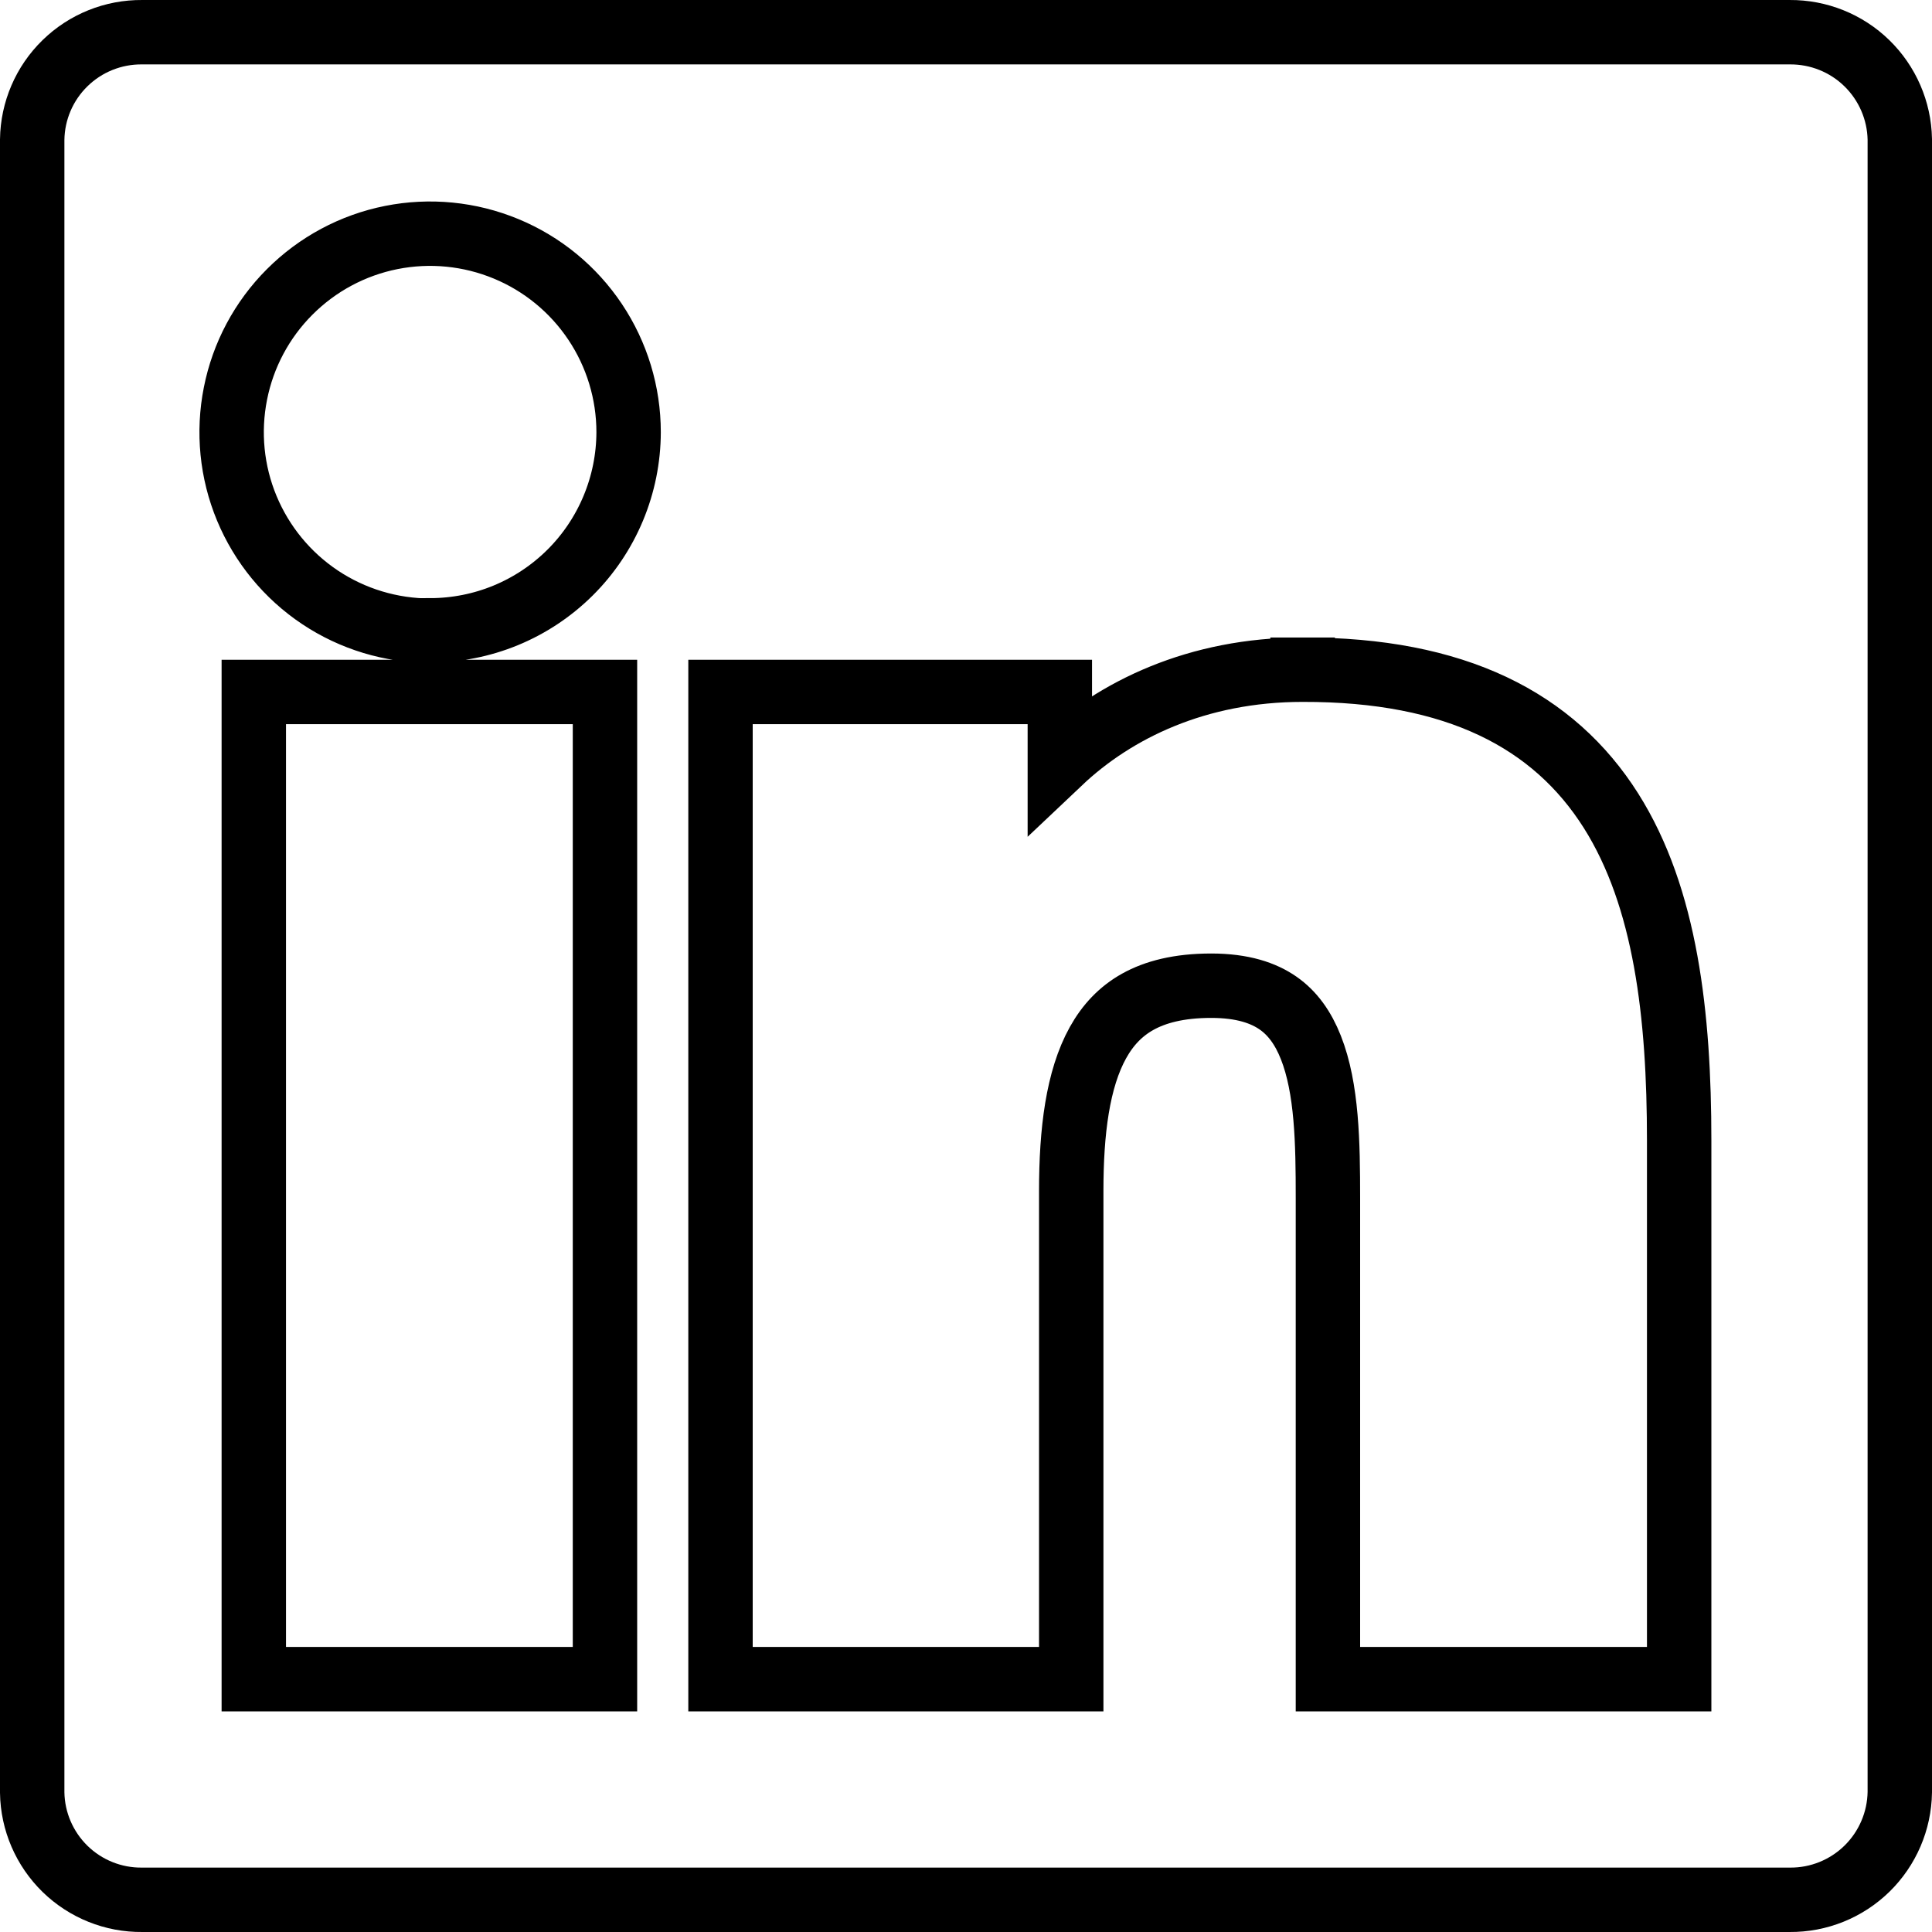 <svg width="30" height="30" viewBox="0 0 30 30" fill="none" xmlns="http://www.w3.org/2000/svg">
<path d="M20.227 10.399C18.591 10.399 17.313 11.022 16.457 11.832V11.245V10.745H15.957H11.688H11.188V11.245V25.574V26.074H11.688H16.134H16.634V25.574V18.494C16.634 17.568 16.734 16.757 17.05 16.189C17.202 15.916 17.402 15.703 17.668 15.555C17.937 15.405 18.302 15.306 18.807 15.306C19.298 15.306 19.622 15.42 19.846 15.576C20.07 15.732 20.235 15.961 20.355 16.265C20.607 16.902 20.62 17.75 20.62 18.603V25.574V26.074H21.12H25.574H26.074V25.574V17.705C26.074 15.77 25.869 13.939 25.015 12.588C24.127 11.184 22.605 10.393 20.227 10.399ZM20.227 10.399C20.227 10.399 20.228 10.399 20.228 10.399V10.898L20.227 10.399C20.227 10.399 20.227 10.399 20.227 10.399ZM27.787 0.5L27.791 0.5C28.238 0.497 28.668 0.669 28.988 0.981C29.307 1.292 29.491 1.716 29.5 2.161V27.83C29.493 28.277 29.31 28.703 28.991 29.016C28.67 29.33 28.239 29.504 27.791 29.5V29.5H27.787L2.213 29.5L2.208 29.5C1.761 29.505 1.33 29.332 1.01 29.02C0.691 28.708 0.507 28.283 0.5 27.837V2.167C0.506 1.721 0.689 1.294 1.009 0.982C1.329 0.669 1.76 0.496 2.208 0.5L2.208 0.5H2.213L27.787 0.5ZM8.894 26.074H9.394V25.574V11.245V10.745H8.894H4.441H3.941V11.245V25.574V26.074H4.441H8.894ZM6.682 9.793L6.683 9.788C7.082 9.787 7.479 9.709 7.849 9.557C8.224 9.403 8.564 9.177 8.852 8.891C9.139 8.606 9.367 8.266 9.523 7.892C9.679 7.518 9.76 7.117 9.761 6.712V6.711C9.761 6.101 9.58 5.505 9.241 4.998C8.902 4.491 8.421 4.096 7.857 3.863C7.294 3.63 6.674 3.569 6.076 3.688C5.478 3.807 4.929 4.101 4.498 4.533C4.067 4.964 3.774 5.513 3.656 6.111C3.537 6.709 3.598 7.329 3.832 7.892C4.066 8.455 4.461 8.936 4.969 9.275C5.476 9.613 6.072 9.793 6.682 9.793Z" stroke="black"/>
</svg>
